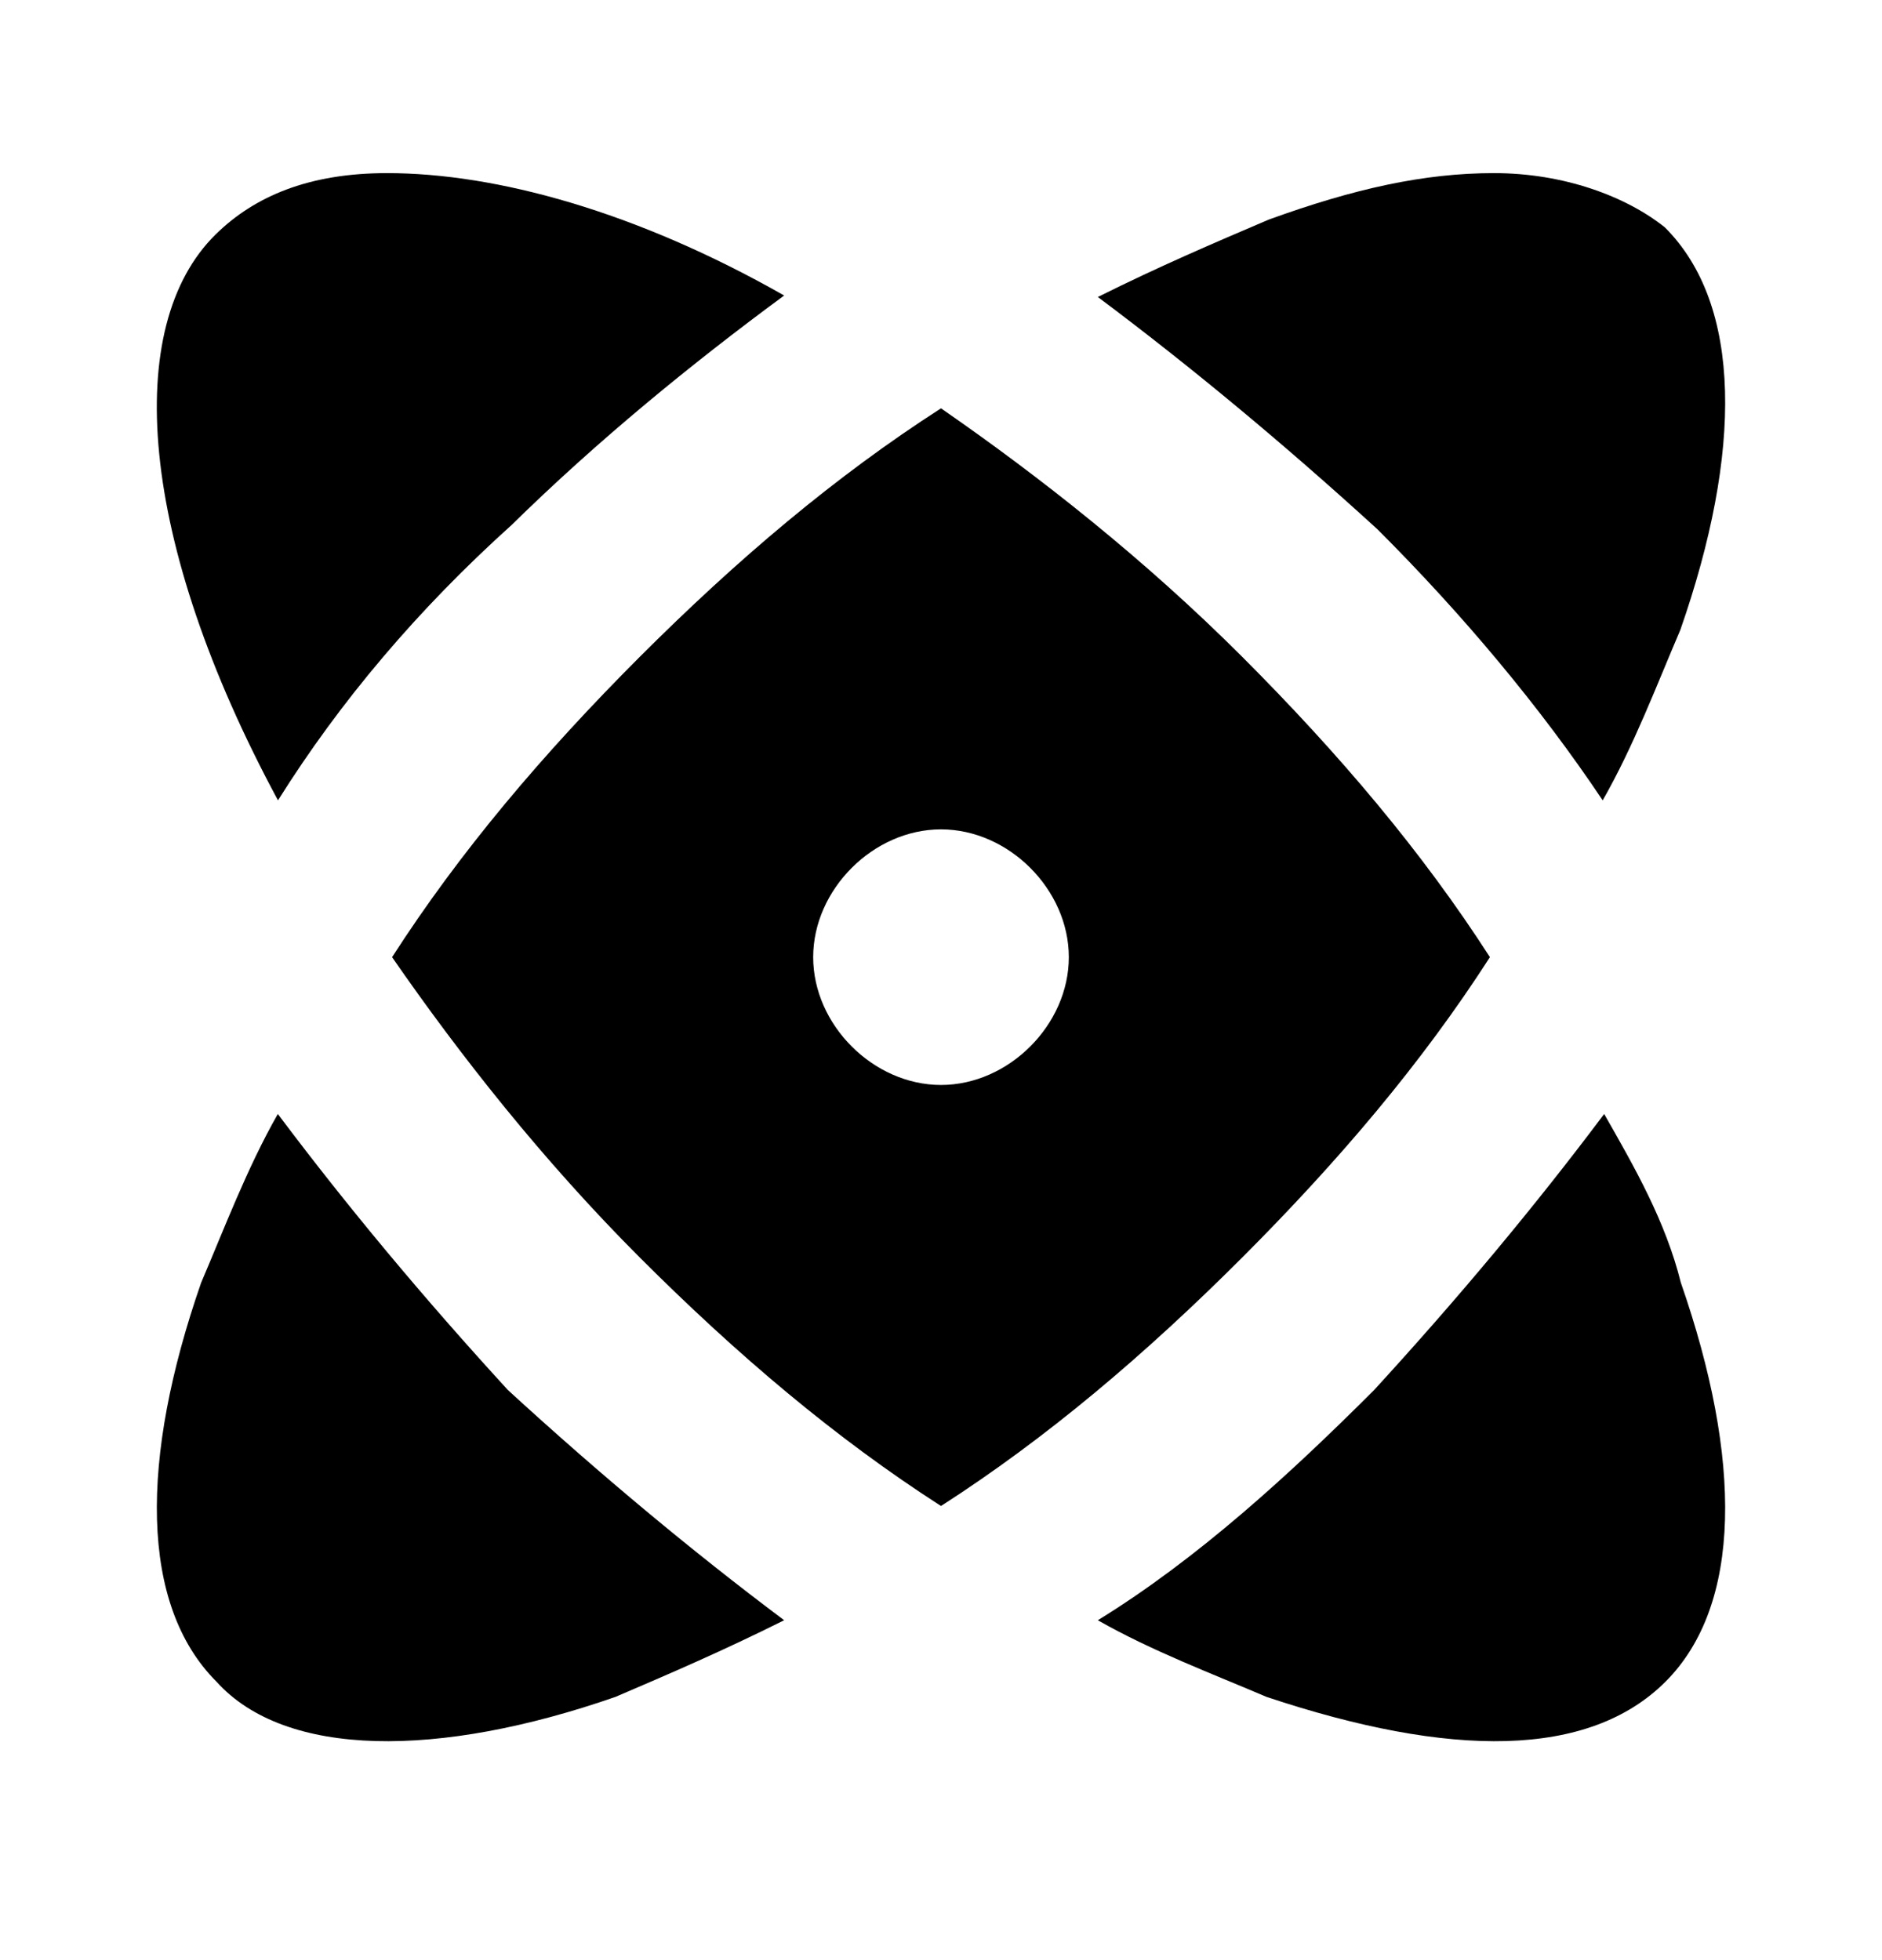 <svg width="24" height="25" viewBox="0 0 24 25" fill="none" xmlns="http://www.w3.org/2000/svg">
<path d="M6.524 6.696C7.617 5.623 8.808 4.647 10 3.769C8.113 2.696 6.326 2.208 4.936 2.208C3.943 2.208 3.248 2.501 2.751 2.989C1.559 4.159 1.758 6.891 3.545 10.208C4.34 8.94 5.333 7.769 6.524 6.696Z" fill="black"/>
<path d="M20.457 14.208C19.577 15.382 18.598 16.556 17.522 17.73C16.446 18.806 15.272 19.882 14 20.665C14.685 21.056 15.467 21.35 16.152 21.643C18.5 22.426 20.261 22.426 21.24 21.448C22.218 20.469 22.218 18.611 21.435 16.36C21.24 15.578 20.848 14.893 20.457 14.208Z" fill="black"/>
<path d="M3.543 14.208C3.152 14.893 2.858 15.675 2.565 16.36C1.782 18.611 1.782 20.469 2.76 21.448C3.641 22.426 5.597 22.426 7.848 21.643C8.532 21.35 9.217 21.056 10 20.665C8.826 19.785 7.652 18.806 6.478 17.73C5.402 16.556 4.423 15.382 3.543 14.208Z" fill="black"/>
<path d="M19 12.208C18.137 10.866 17.082 9.619 15.836 8.372C14.589 7.126 13.247 6.071 12 5.208C10.658 6.071 9.411 7.126 8.164 8.372C6.918 9.619 5.863 10.866 5 12.208C5.863 13.455 6.918 14.797 8.164 16.044C9.411 17.29 10.658 18.345 12 19.208C13.342 18.345 14.589 17.29 15.836 16.044C17.082 14.797 18.137 13.55 19 12.208ZM12 13.838C11.137 13.838 10.37 13.071 10.37 12.208C10.37 11.345 11.137 10.578 12 10.578C12.863 10.578 13.63 11.345 13.63 12.208C13.63 13.071 12.863 13.838 12 13.838Z" fill="black"/>
<path d="M20.438 10.208C20.834 9.517 21.131 8.727 21.428 8.035C22.221 5.764 22.221 3.887 21.23 2.899C20.735 2.504 19.943 2.208 19.051 2.208C18.16 2.208 17.268 2.406 16.179 2.801C15.486 3.097 14.792 3.393 14 3.788C15.188 4.677 16.377 5.665 17.566 6.751C18.655 7.838 19.646 9.023 20.438 10.208Z" fill="black"/>
</svg>
